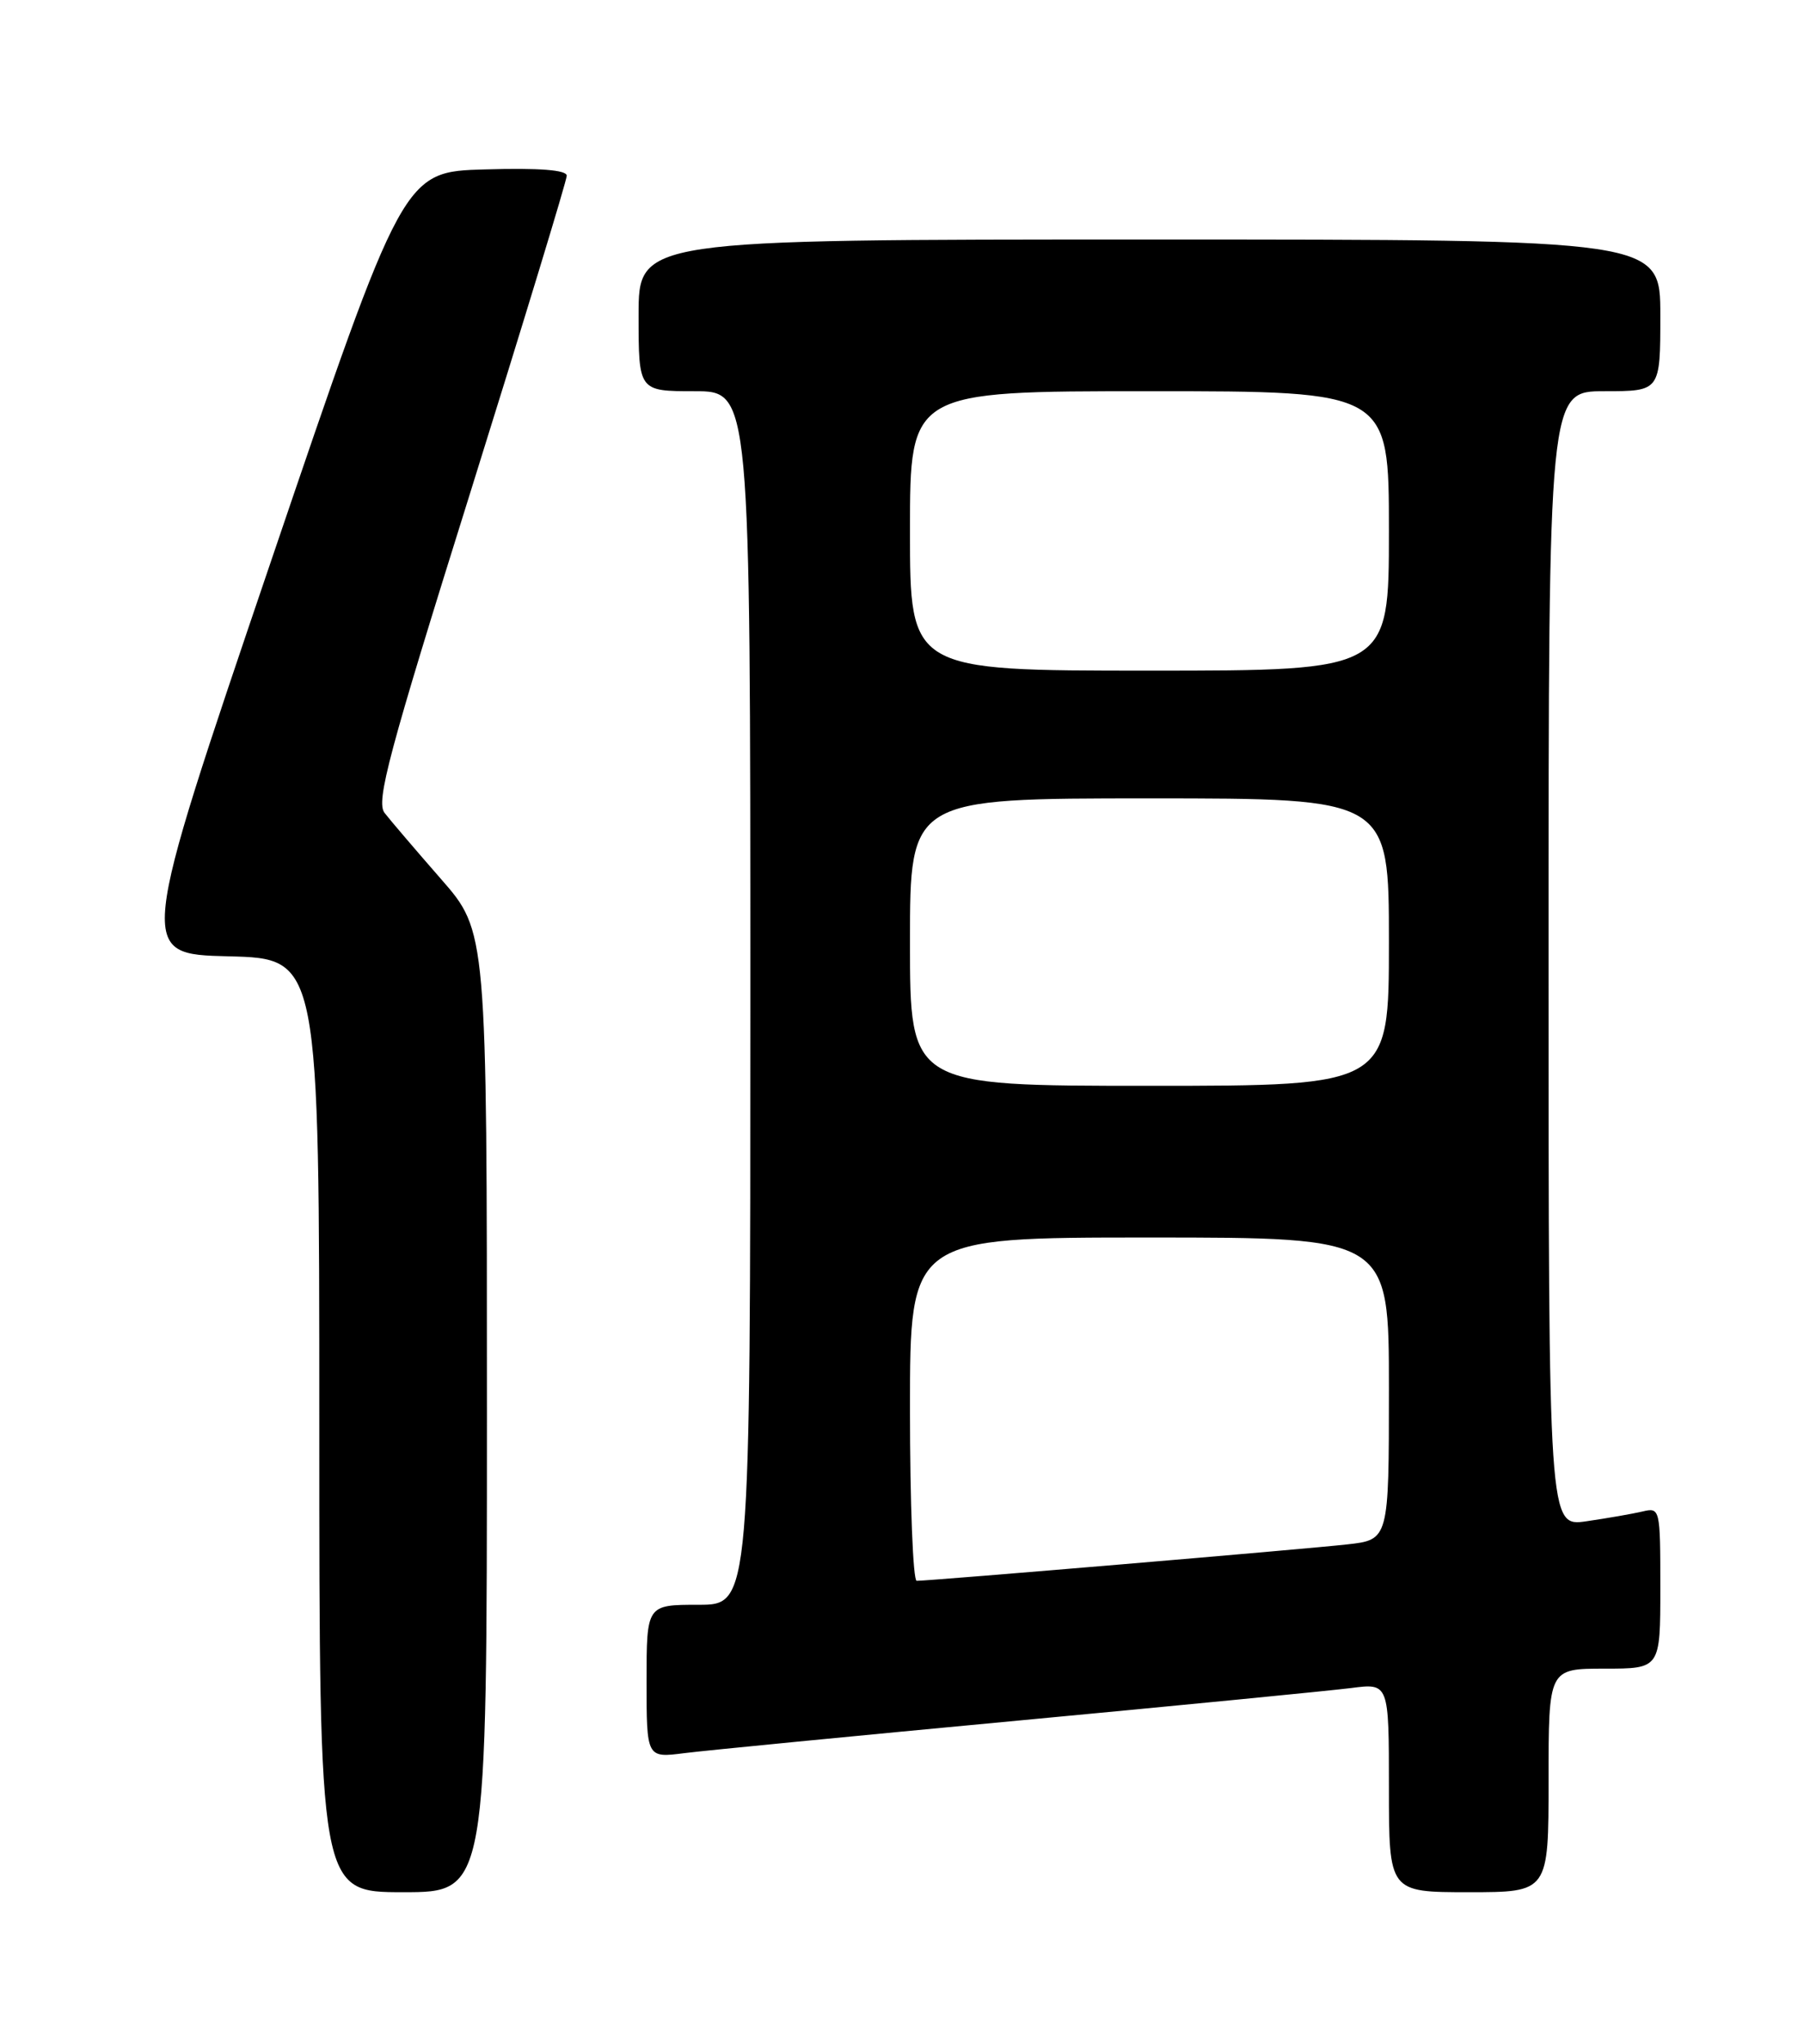 <?xml version="1.0" encoding="UTF-8" standalone="no"?>
<!DOCTYPE svg PUBLIC "-//W3C//DTD SVG 1.1//EN" "http://www.w3.org/Graphics/SVG/1.1/DTD/svg11.dtd" >
<svg xmlns="http://www.w3.org/2000/svg" xmlns:xlink="http://www.w3.org/1999/xlink" version="1.1" viewBox="0 0 226 256">
 <g >
 <path fill="currentColor"
d=" M 61.00 176.84 C 61.00 116.67 61.00 116.67 55.24 110.09 C 52.07 106.46 48.90 102.75 48.18 101.82 C 47.07 100.40 48.67 94.40 58.94 61.62 C 65.57 40.42 71.00 22.60 71.00 22.01 C 71.00 21.29 67.59 21.02 60.77 21.22 C 50.53 21.50 50.53 21.50 33.88 70.50 C 17.24 119.50 17.24 119.50 28.62 119.78 C 40.00 120.06 40.00 120.06 40.00 178.53 C 40.00 237.00 40.00 237.00 50.50 237.00 C 61.00 237.00 61.00 237.00 61.00 176.84 Z  M 194.00 223.00 C 194.00 209.00 194.00 209.00 201.00 209.00 C 208.00 209.00 208.00 209.00 208.00 198.89 C 208.00 188.92 207.97 188.79 205.75 189.32 C 204.51 189.61 201.36 190.16 198.75 190.54 C 194.00 191.23 194.00 191.23 194.00 120.11 C 194.00 49.00 194.00 49.00 201.00 49.00 C 208.00 49.00 208.00 49.00 208.00 39.50 C 208.00 30.00 208.00 30.00 144.00 30.00 C 80.00 30.00 80.00 30.00 80.00 39.50 C 80.00 49.00 80.00 49.00 87.00 49.00 C 94.00 49.00 94.00 49.00 94.00 125.00 C 94.00 201.00 94.00 201.00 87.50 201.00 C 81.00 201.00 81.00 201.00 81.00 210.59 C 81.00 220.19 81.00 220.19 85.75 219.58 C 88.36 219.25 107.15 217.42 127.50 215.51 C 147.85 213.60 166.64 211.76 169.25 211.43 C 174.00 210.81 174.00 210.81 174.00 223.91 C 174.00 237.00 174.00 237.00 184.00 237.00 C 194.00 237.00 194.00 237.00 194.00 223.00 Z  M 114.00 176.50 C 114.00 155.00 114.00 155.00 144.00 155.00 C 174.00 155.00 174.00 155.00 174.00 173.93 C 174.00 192.86 174.00 192.86 168.75 193.44 C 163.63 194.02 116.52 198.00 114.84 198.00 C 114.38 198.00 114.00 188.32 114.00 176.50 Z  M 114.00 118.00 C 114.00 100.00 114.00 100.00 144.00 100.00 C 174.00 100.00 174.00 100.00 174.00 118.00 C 174.00 136.00 174.00 136.00 144.00 136.00 C 114.00 136.00 114.00 136.00 114.00 118.00 Z  M 114.00 66.50 C 114.00 49.00 114.00 49.00 144.00 49.00 C 174.00 49.00 174.00 49.00 174.00 66.50 C 174.00 84.00 174.00 84.00 144.00 84.00 C 114.00 84.00 114.00 84.00 114.00 66.50 Z "/>
</g>
</svg>
